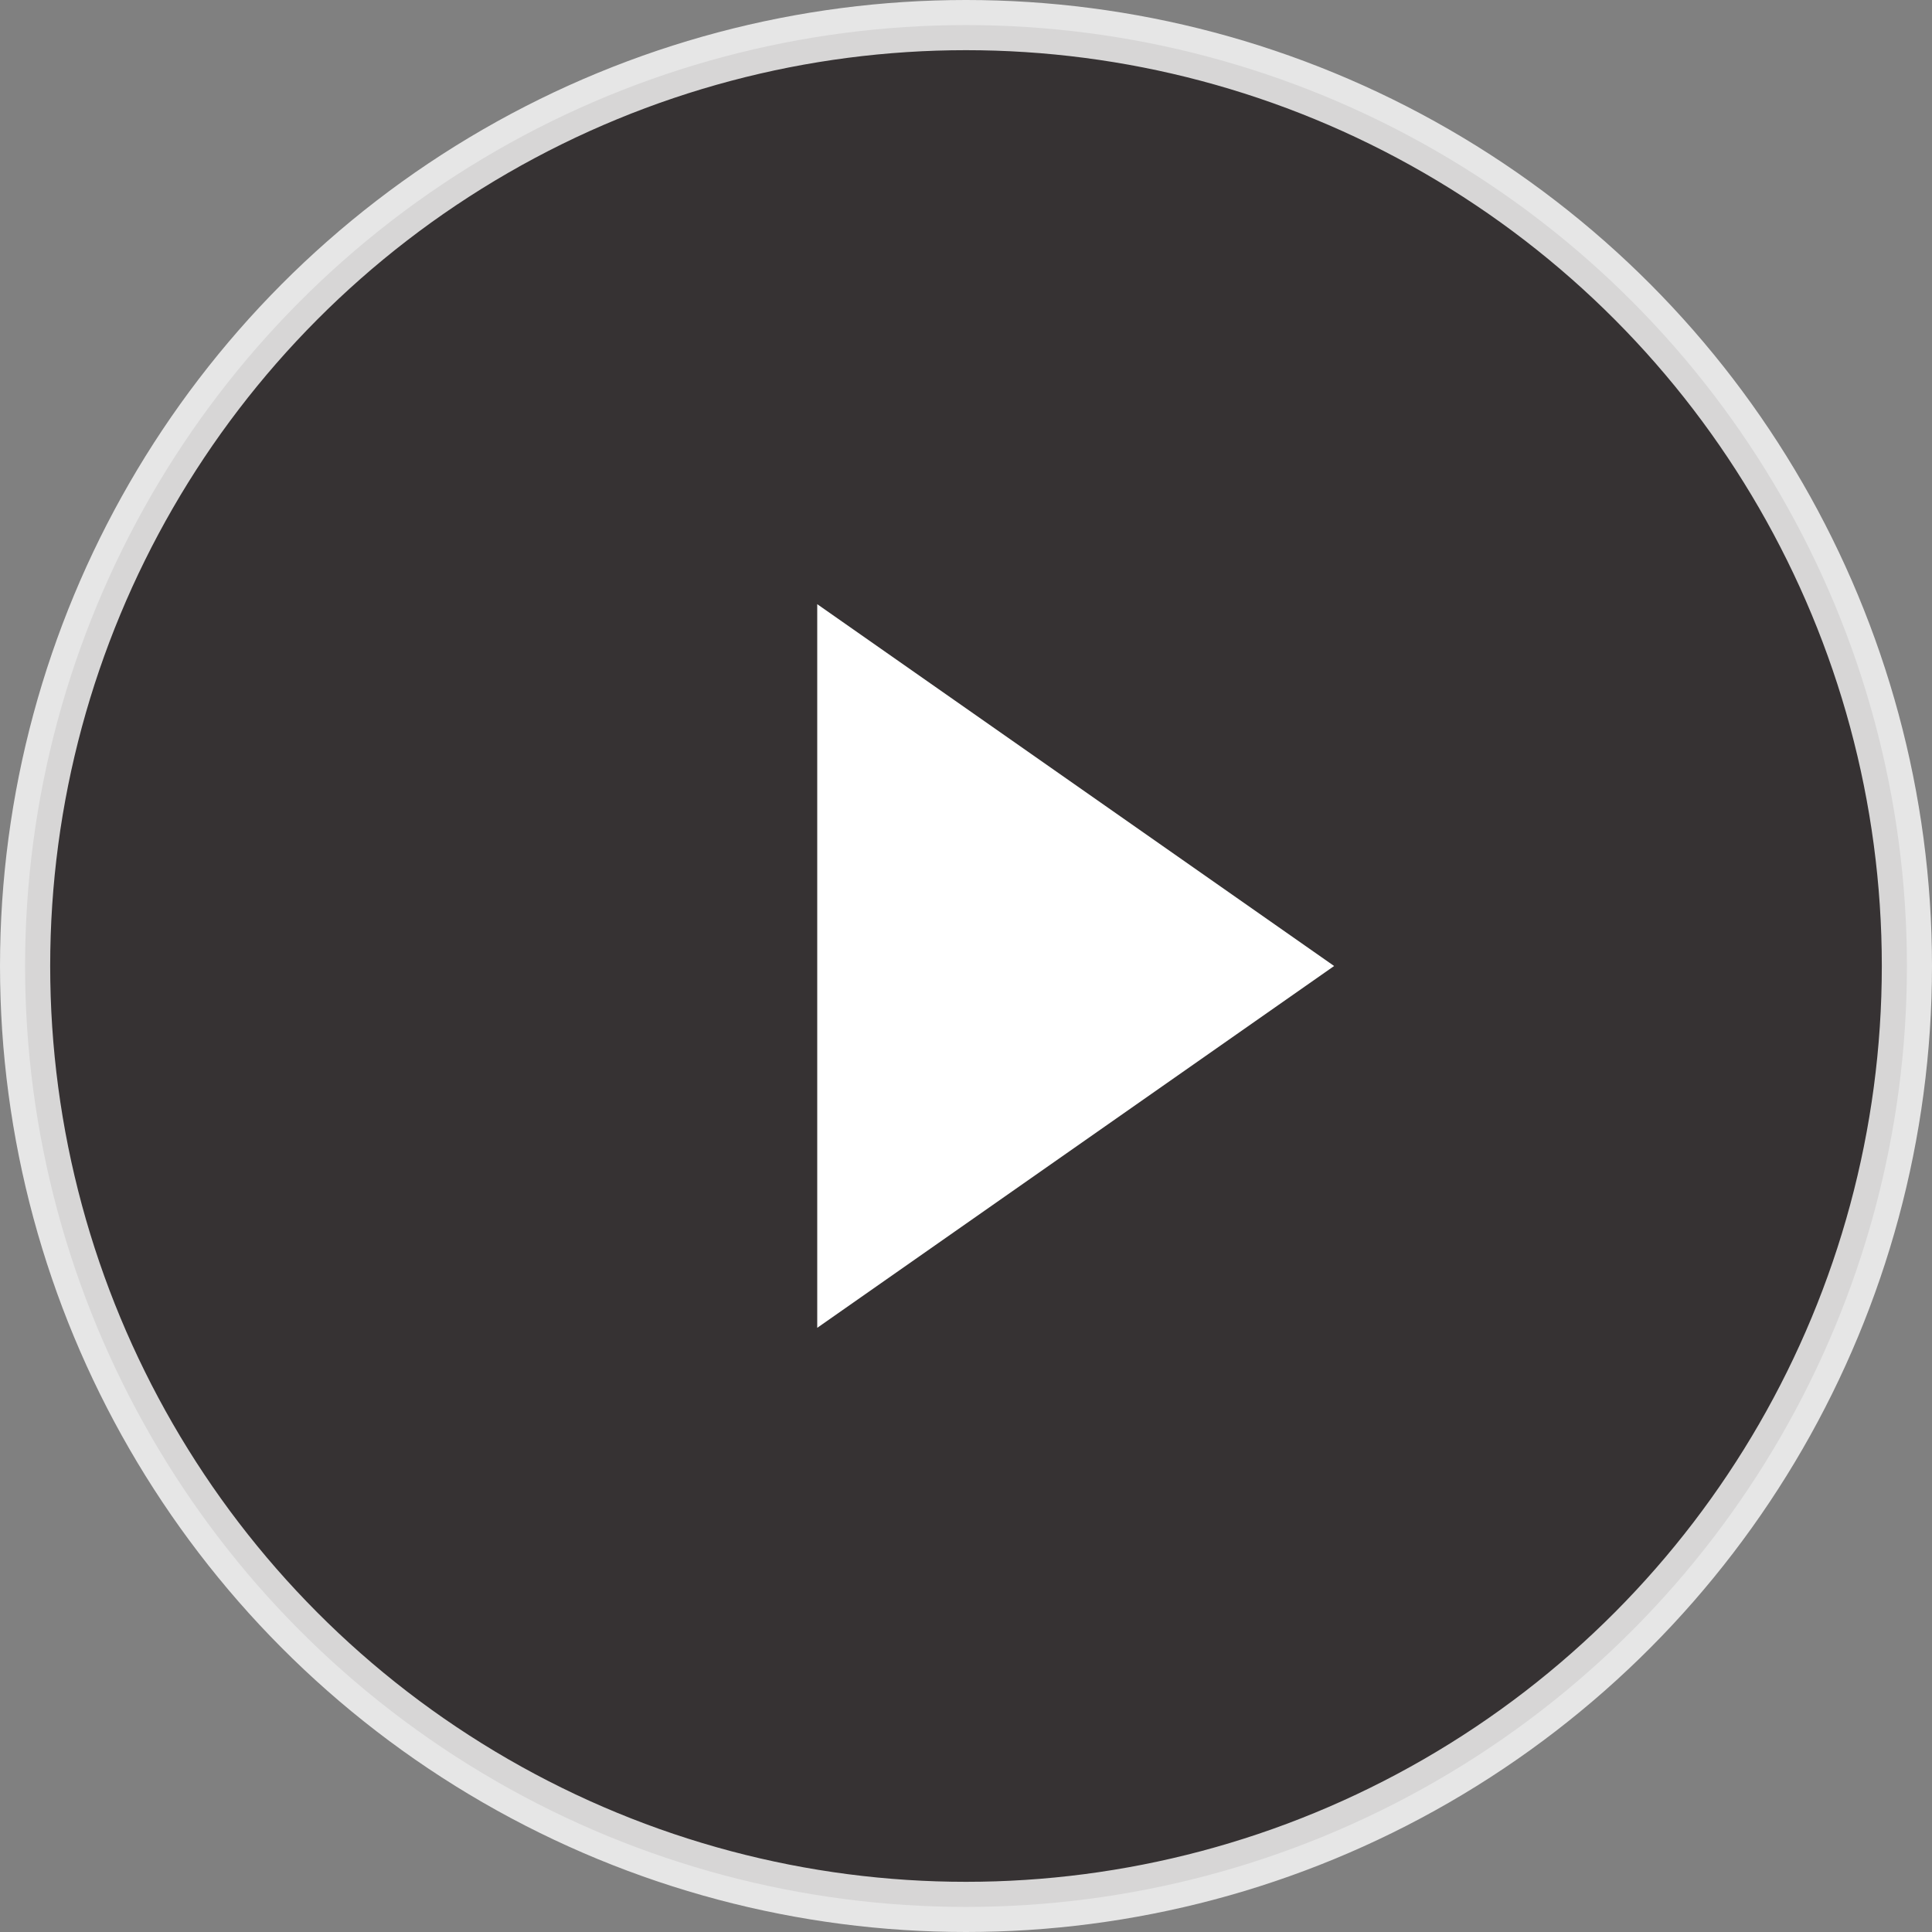 <svg xmlns="http://www.w3.org/2000/svg" xmlns:xlink="http://www.w3.org/1999/xlink" preserveAspectRatio="xMidYMid" width="77" height="77" viewBox="0 0 77 77">
  <rect x="0" y="0" width="77" height="77" fill="#808080" stroke="none"/>
  <defs>
    <style>
      .cls-1 {
        fill: #231f20;
        opacity: 0.8;
      }

      .cls-1, .cls-2 {
        stroke: #fff;
        stroke-linecap: round;
        stroke-width: 2px;
      }

      .cls-2 {
        fill: #fff;
        fill-rule: evenodd;
      }
    </style>
  </defs>
  <g>
    <circle cx="38.5" cy="38.5" r="37.5" class="cls-1"/>
    <path d="M51.428,38.500 L33.571,51.000 L33.571,26.000 L51.428,38.500 Z" class="cls-2"/>
  </g>
</svg>
